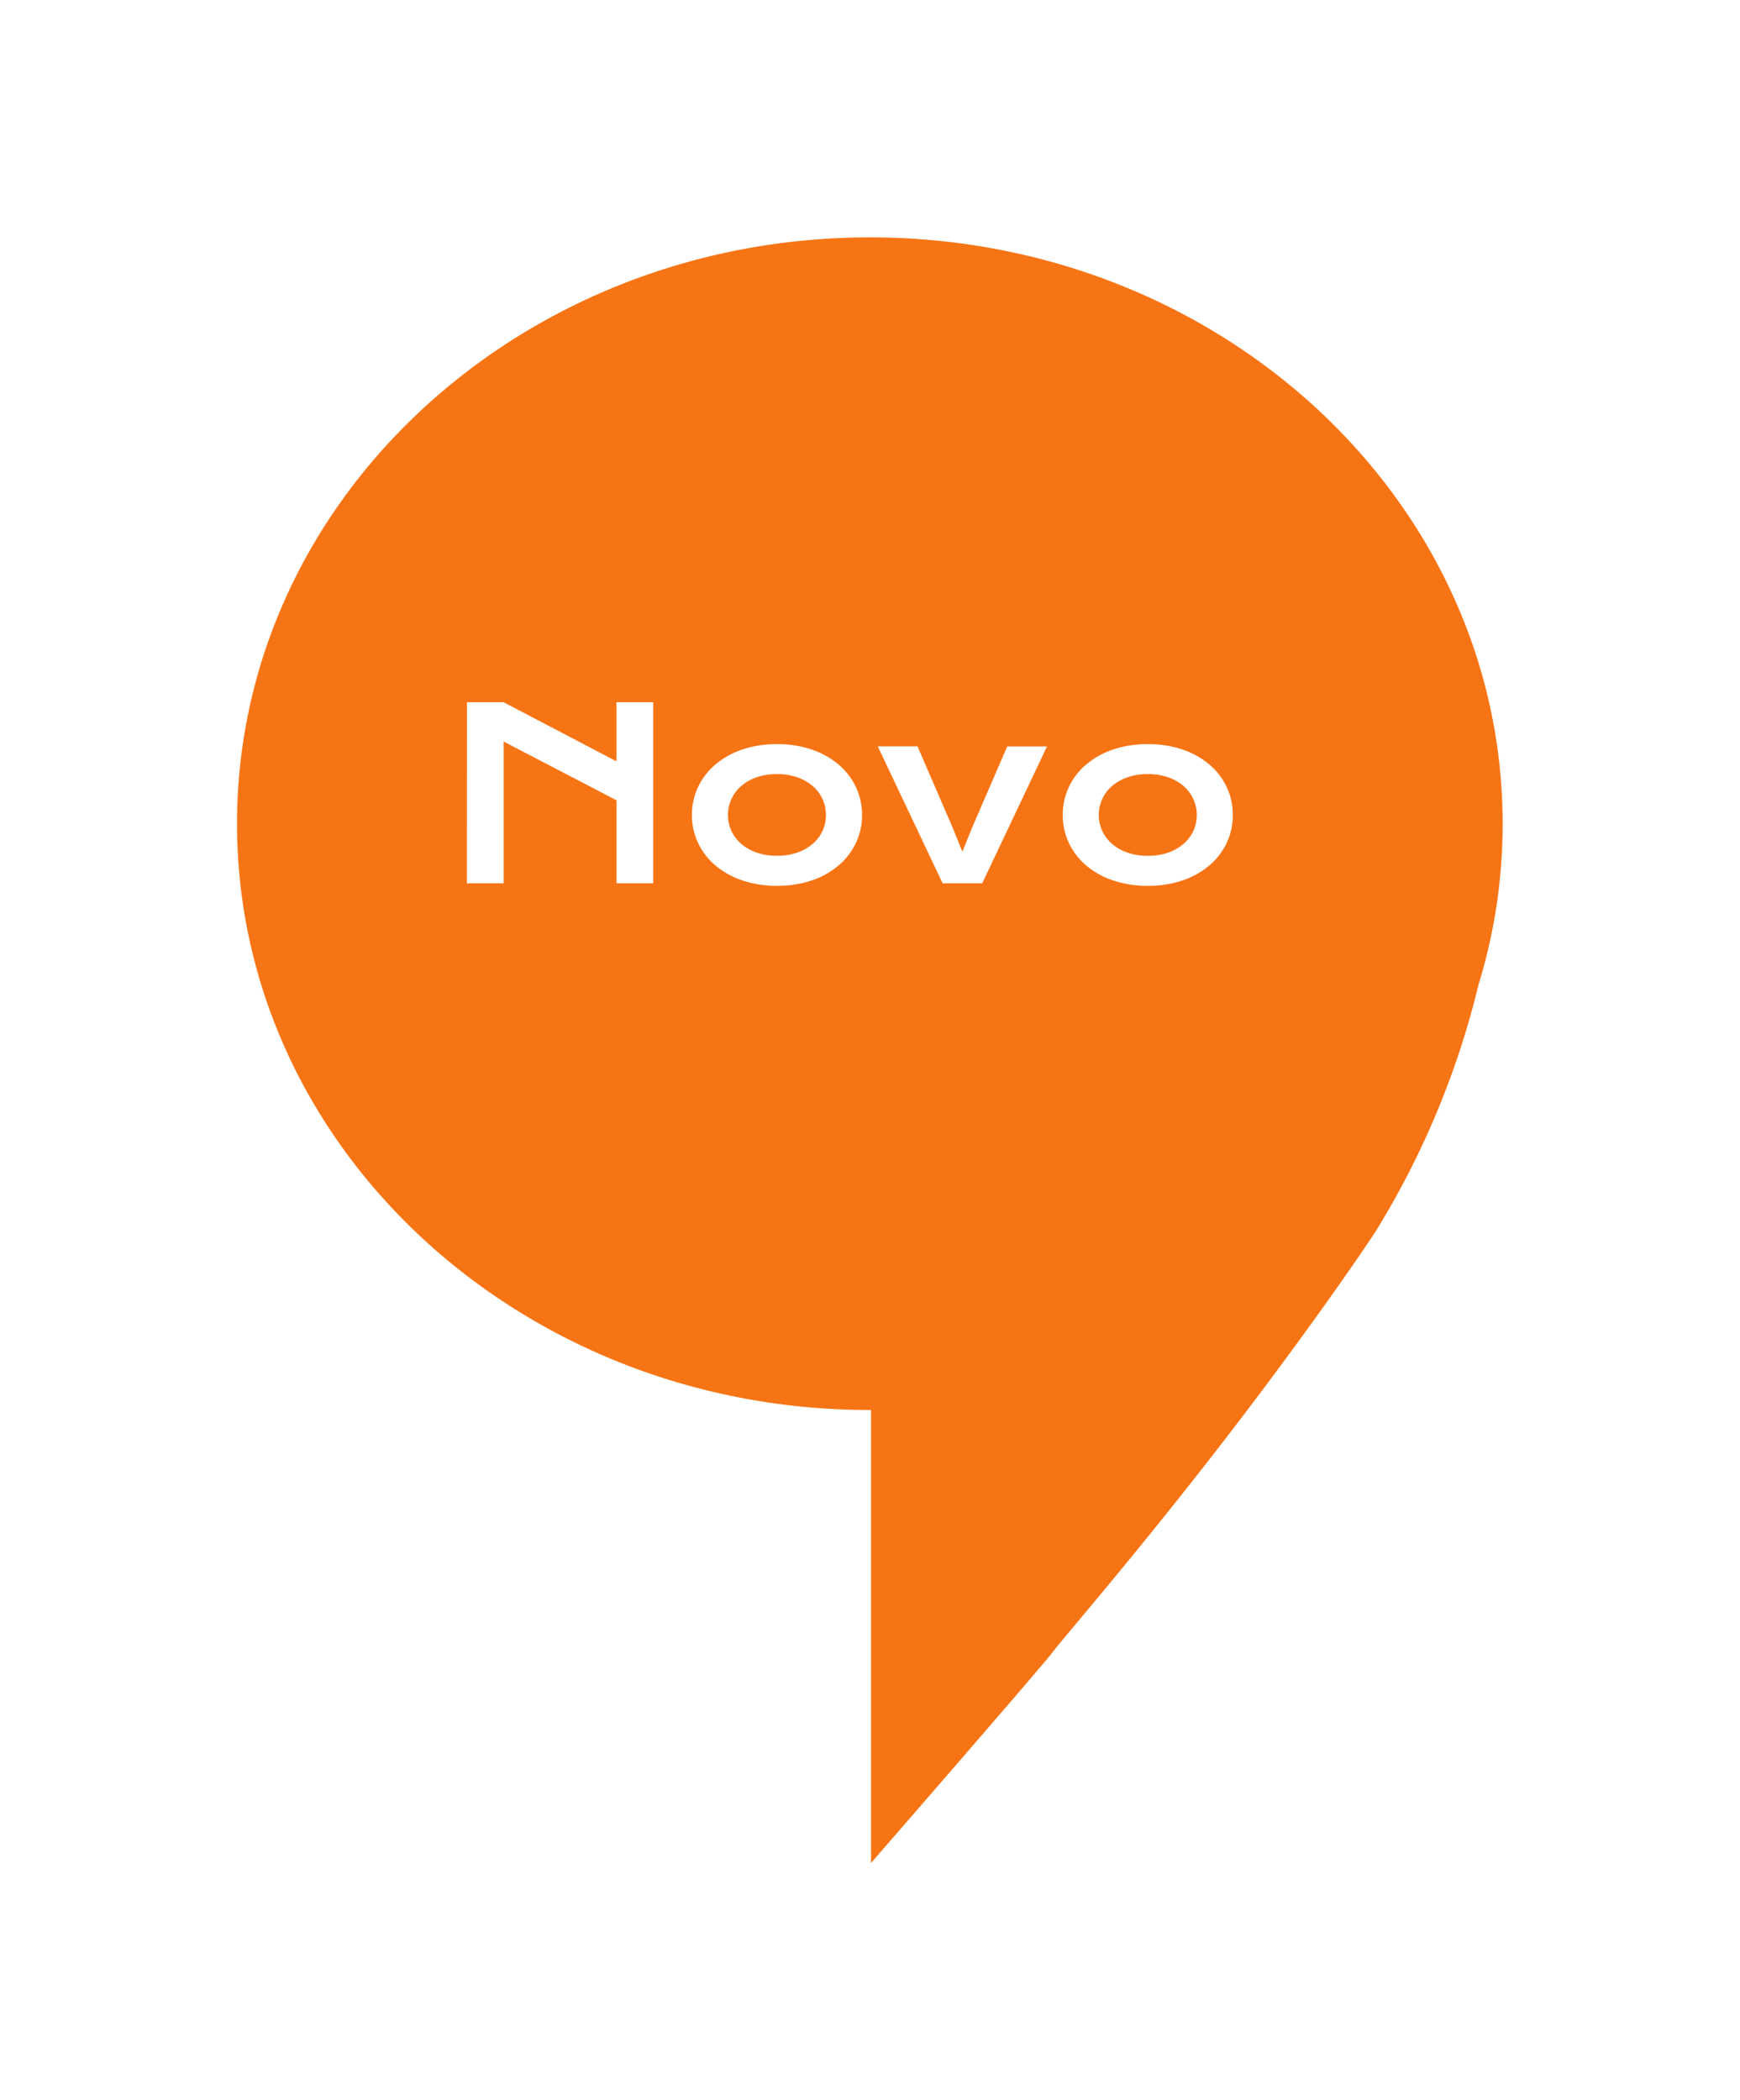 <svg xmlns="http://www.w3.org/2000/svg" xmlns:xlink="http://www.w3.org/1999/xlink" width="65.992" height="79.648" viewBox="0 0 65.992 79.648">
  <defs>
    <filter id="Path_5397" x="0" y="0" width="65.992" height="79.648" filterUnits="userSpaceOnUse">
      <feOffset dx="1" dy="1" input="SourceAlpha"/>
      <feGaussianBlur stdDeviation="3" result="blur"/>
      <feFlood flood-opacity="0.161"/>
      <feComposite operator="in" in2="blur"/>
      <feComposite in="SourceGraphic"/>
    </filter>
  </defs>
  <g id="tag_novo" transform="translate(-107 -126)">
    <g transform="matrix(1, 0, 0, 1, 107, 126)" filter="url(#Path_5397)">
      <path id="Path_5397-2" data-name="Path 5397" d="M24,61.648c-13.254,0-24-9.955-24-22.235A20.73,20.73,0,0,1,.917,33.3a32.143,32.143,0,0,1,3.776-9.147q.16-.267.314-.489h0s2-3.02,5.44-7.488,6.321-7.765,6.636-8.2S23.955,0,23.955,0V17.178H24c13.253,0,24,9.955,24,22.235S37.249,61.648,24,61.648Z" transform="translate(55.99 69.65) rotate(180)" fill="#f77415"/>
    </g>
    <path id="MAPA" d="M-14.291-6.869H-12.9l4.28,2.241V-6.869h1.393V0H-8.618V-3.151L-12.9-5.379V0h-1.393Zm8.534,4.276a2.455,2.455,0,0,1,.226-1.046,2.533,2.533,0,0,1,.646-.853,3.112,3.112,0,0,1,1.015-.576,3.989,3.989,0,0,1,1.338-.211,3.989,3.989,0,0,1,1.338.211,3.112,3.112,0,0,1,1.015.576,2.533,2.533,0,0,1,.646.853A2.455,2.455,0,0,1,.694-2.593,2.455,2.455,0,0,1,.468-1.547a2.533,2.533,0,0,1-.646.853,3.112,3.112,0,0,1-1.015.576A3.989,3.989,0,0,1-2.531.092,3.989,3.989,0,0,1-3.869-.119,3.112,3.112,0,0,1-4.885-.694a2.533,2.533,0,0,1-.646-.853A2.455,2.455,0,0,1-5.757-2.593Zm1.367,0A1.427,1.427,0,0,0-4.265-2,1.448,1.448,0,0,0-3.9-1.51a1.783,1.783,0,0,0,.584.338,2.289,2.289,0,0,0,.784.125,2.289,2.289,0,0,0,.784-.125,1.783,1.783,0,0,0,.584-.338A1.448,1.448,0,0,0-.8-2a1.427,1.427,0,0,0,.125-.591A1.442,1.442,0,0,0-.8-3.186a1.442,1.442,0,0,0-.365-.494,1.783,1.783,0,0,0-.584-.338,2.289,2.289,0,0,0-.784-.125,2.289,2.289,0,0,0-.784.125A1.783,1.783,0,0,0-3.9-3.68a1.442,1.442,0,0,0-.365.494A1.442,1.442,0,0,0-4.39-2.593Zm5.682-2.6H2.8L4.148-2.07,4.5-1.2l.352-.875L6.2-5.19H7.708L5.251,0h-1.5Zm7.014,2.6a2.455,2.455,0,0,1,.226-1.046,2.533,2.533,0,0,1,.646-.853,3.112,3.112,0,0,1,1.015-.576,3.989,3.989,0,0,1,1.338-.211,3.989,3.989,0,0,1,1.338.211,3.112,3.112,0,0,1,1.015.576,2.533,2.533,0,0,1,.646.853,2.455,2.455,0,0,1,.226,1.046,2.455,2.455,0,0,1-.226,1.046,2.533,2.533,0,0,1-.646.853,3.112,3.112,0,0,1-1.015.576,3.989,3.989,0,0,1-1.338.211,3.989,3.989,0,0,1-1.338-.211A3.112,3.112,0,0,1,9.178-.694a2.533,2.533,0,0,1-.646-.853A2.455,2.455,0,0,1,8.306-2.593Zm1.367,0A1.427,1.427,0,0,0,9.8-2a1.448,1.448,0,0,0,.365.492,1.783,1.783,0,0,0,.584.338,2.289,2.289,0,0,0,.784.125,2.289,2.289,0,0,0,.784-.125A1.783,1.783,0,0,0,12.9-1.51,1.448,1.448,0,0,0,13.265-2a1.427,1.427,0,0,0,.125-.591,1.442,1.442,0,0,0-.125-.593A1.442,1.442,0,0,0,12.9-3.68a1.783,1.783,0,0,0-.584-.338,2.289,2.289,0,0,0-.784-.125,2.289,2.289,0,0,0-.784.125,1.783,1.783,0,0,0-.584.338,1.442,1.442,0,0,0-.365.494A1.442,1.442,0,0,0,9.672-2.593Z" transform="translate(139 159.5)" fill="#fff"/>
    <rect id="Rectangle_8276" data-name="Rectangle 8276" width="48" height="62" transform="translate(115 134)" fill="none"/>
  </g>
</svg>
